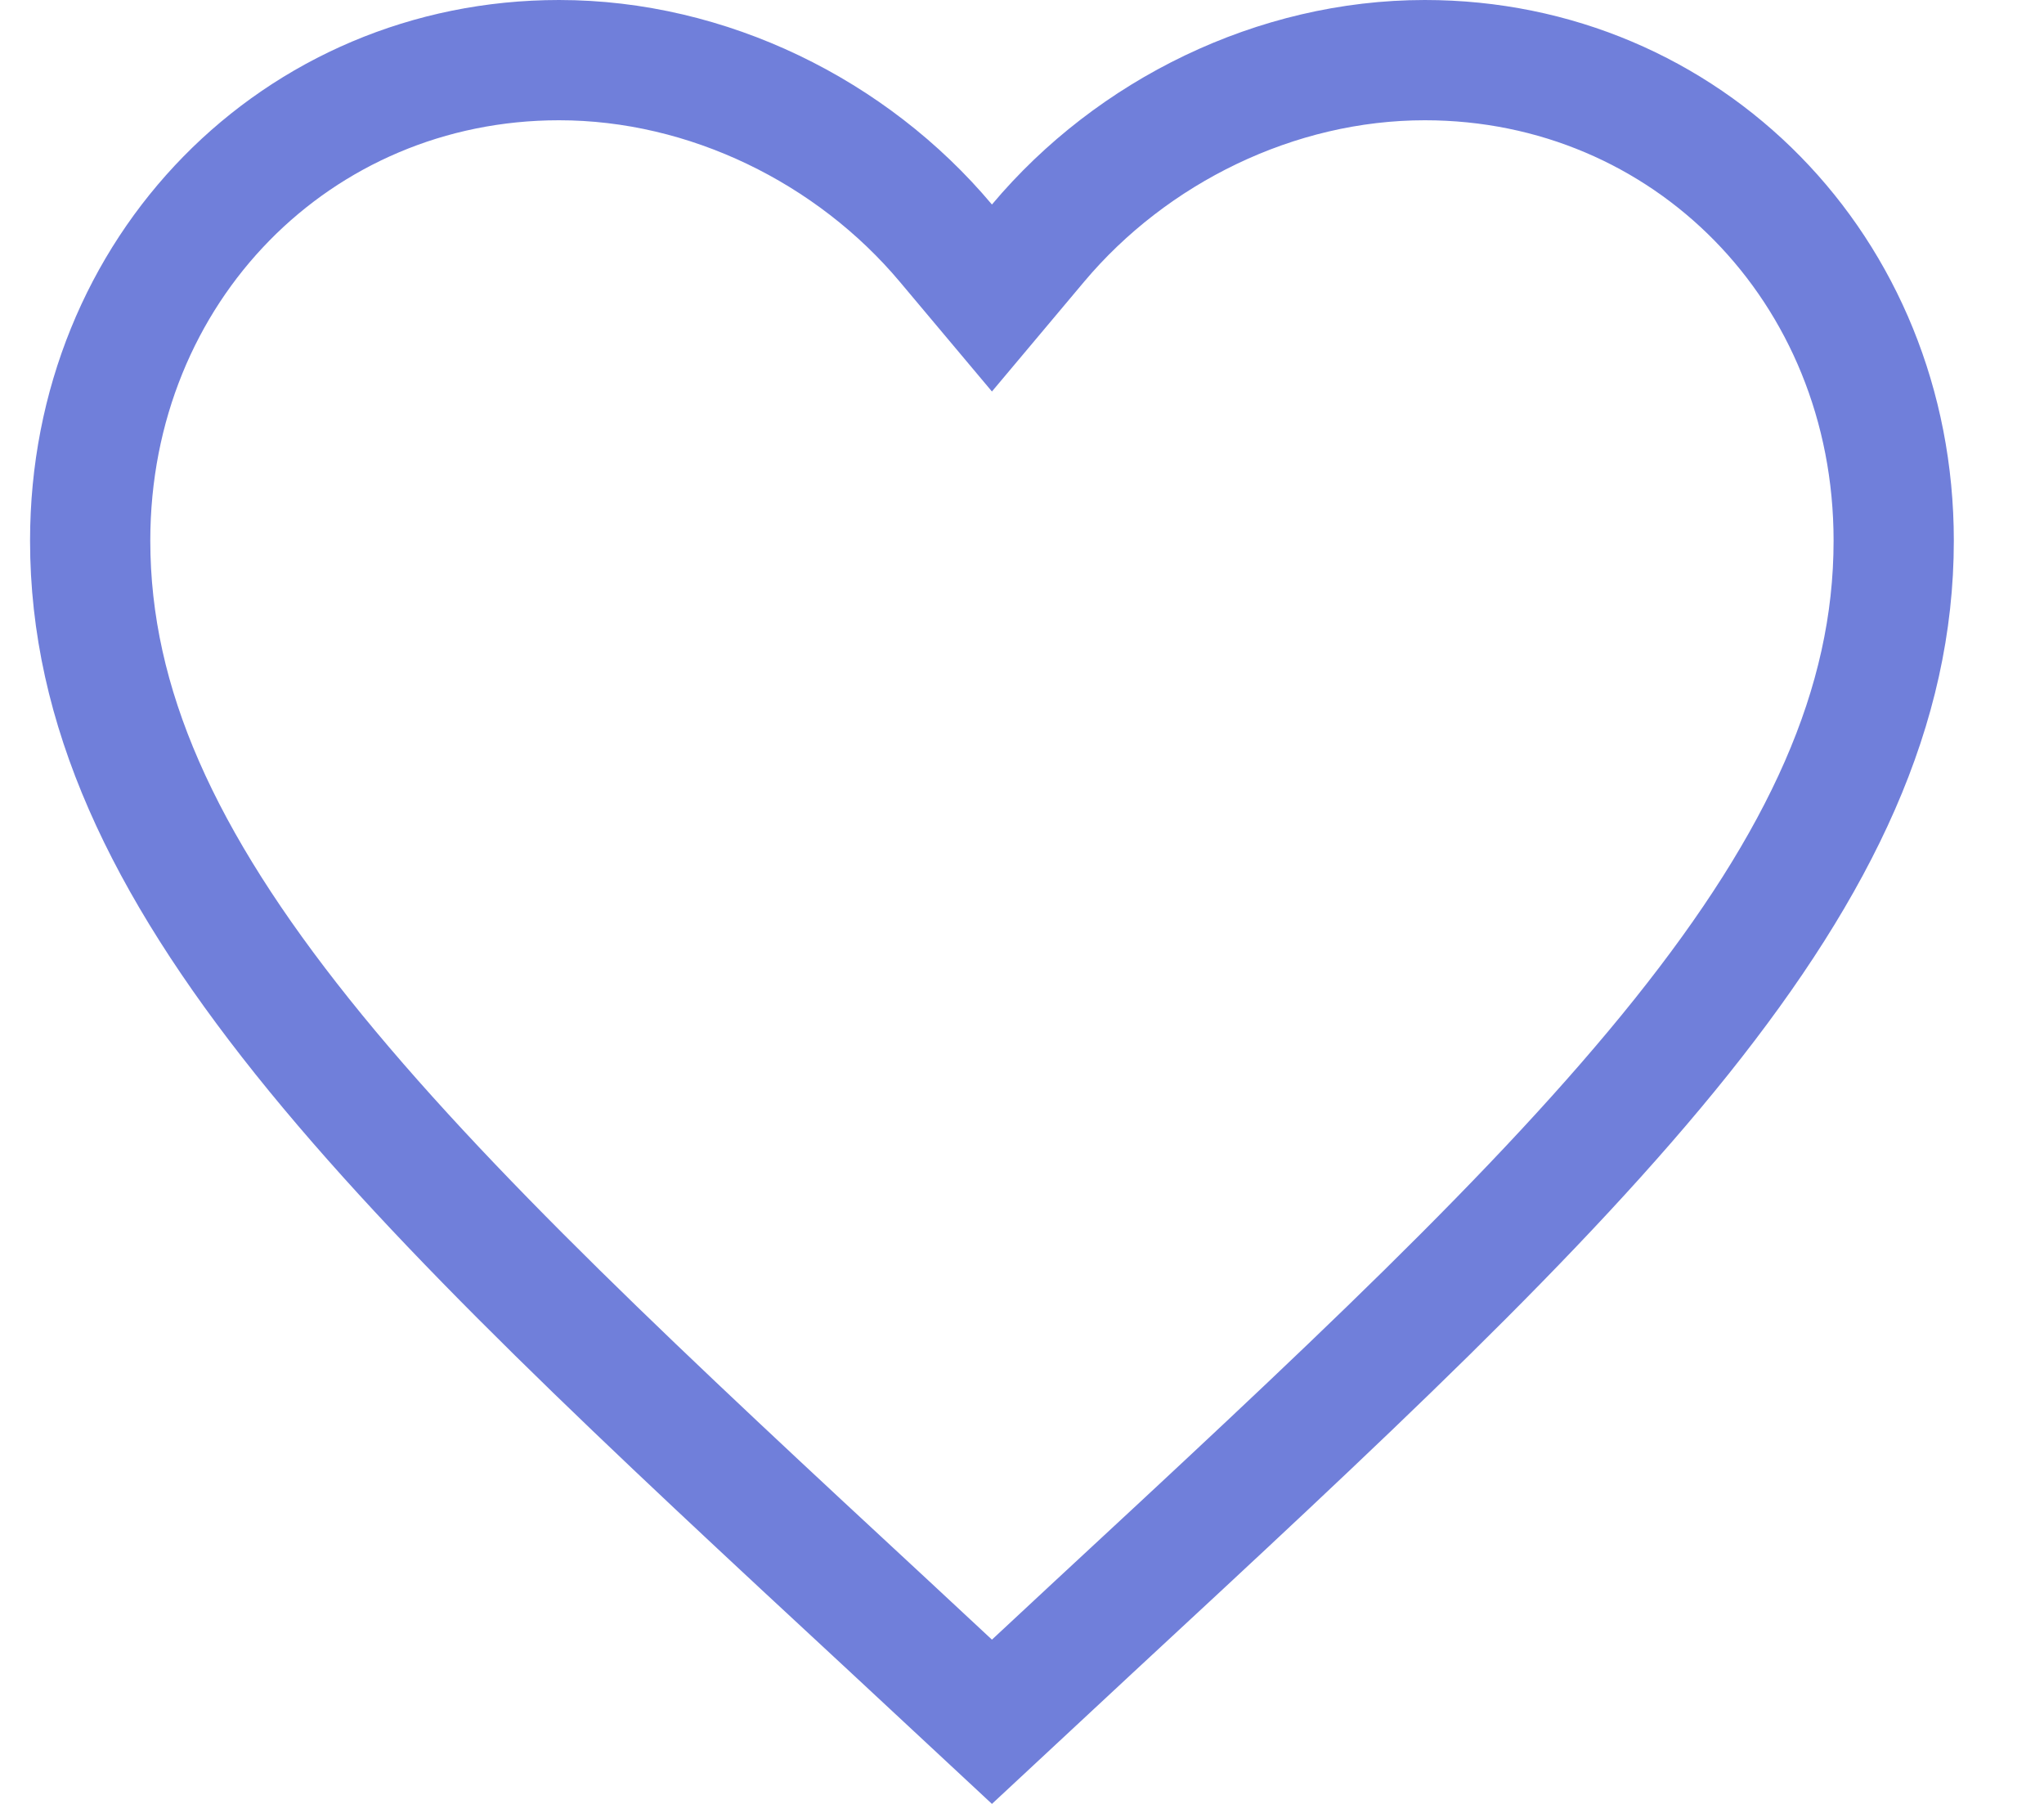 <svg width="17" height="15" viewBox="0 0 17 15" fill="none" xmlns="http://www.w3.org/2000/svg">
<path d="M7.431 13.555L7.43 13.554C5.36 11.636 3.682 10.079 2.515 8.62C1.355 7.169 0.75 5.876 0.75 4.496C0.75 2.237 2.472 0.5 4.65 0.5C5.887 0.5 7.085 1.091 7.867 2.022L8.25 2.478L8.633 2.022C9.415 1.091 10.613 0.5 11.85 0.5C14.028 0.5 15.75 2.237 15.75 4.496C15.75 5.876 15.145 7.169 13.985 8.62C12.818 10.079 11.14 11.636 9.07 13.554L9.069 13.555L8.25 14.317L7.431 13.555Z" stroke="#707FDA"/>
</svg>
